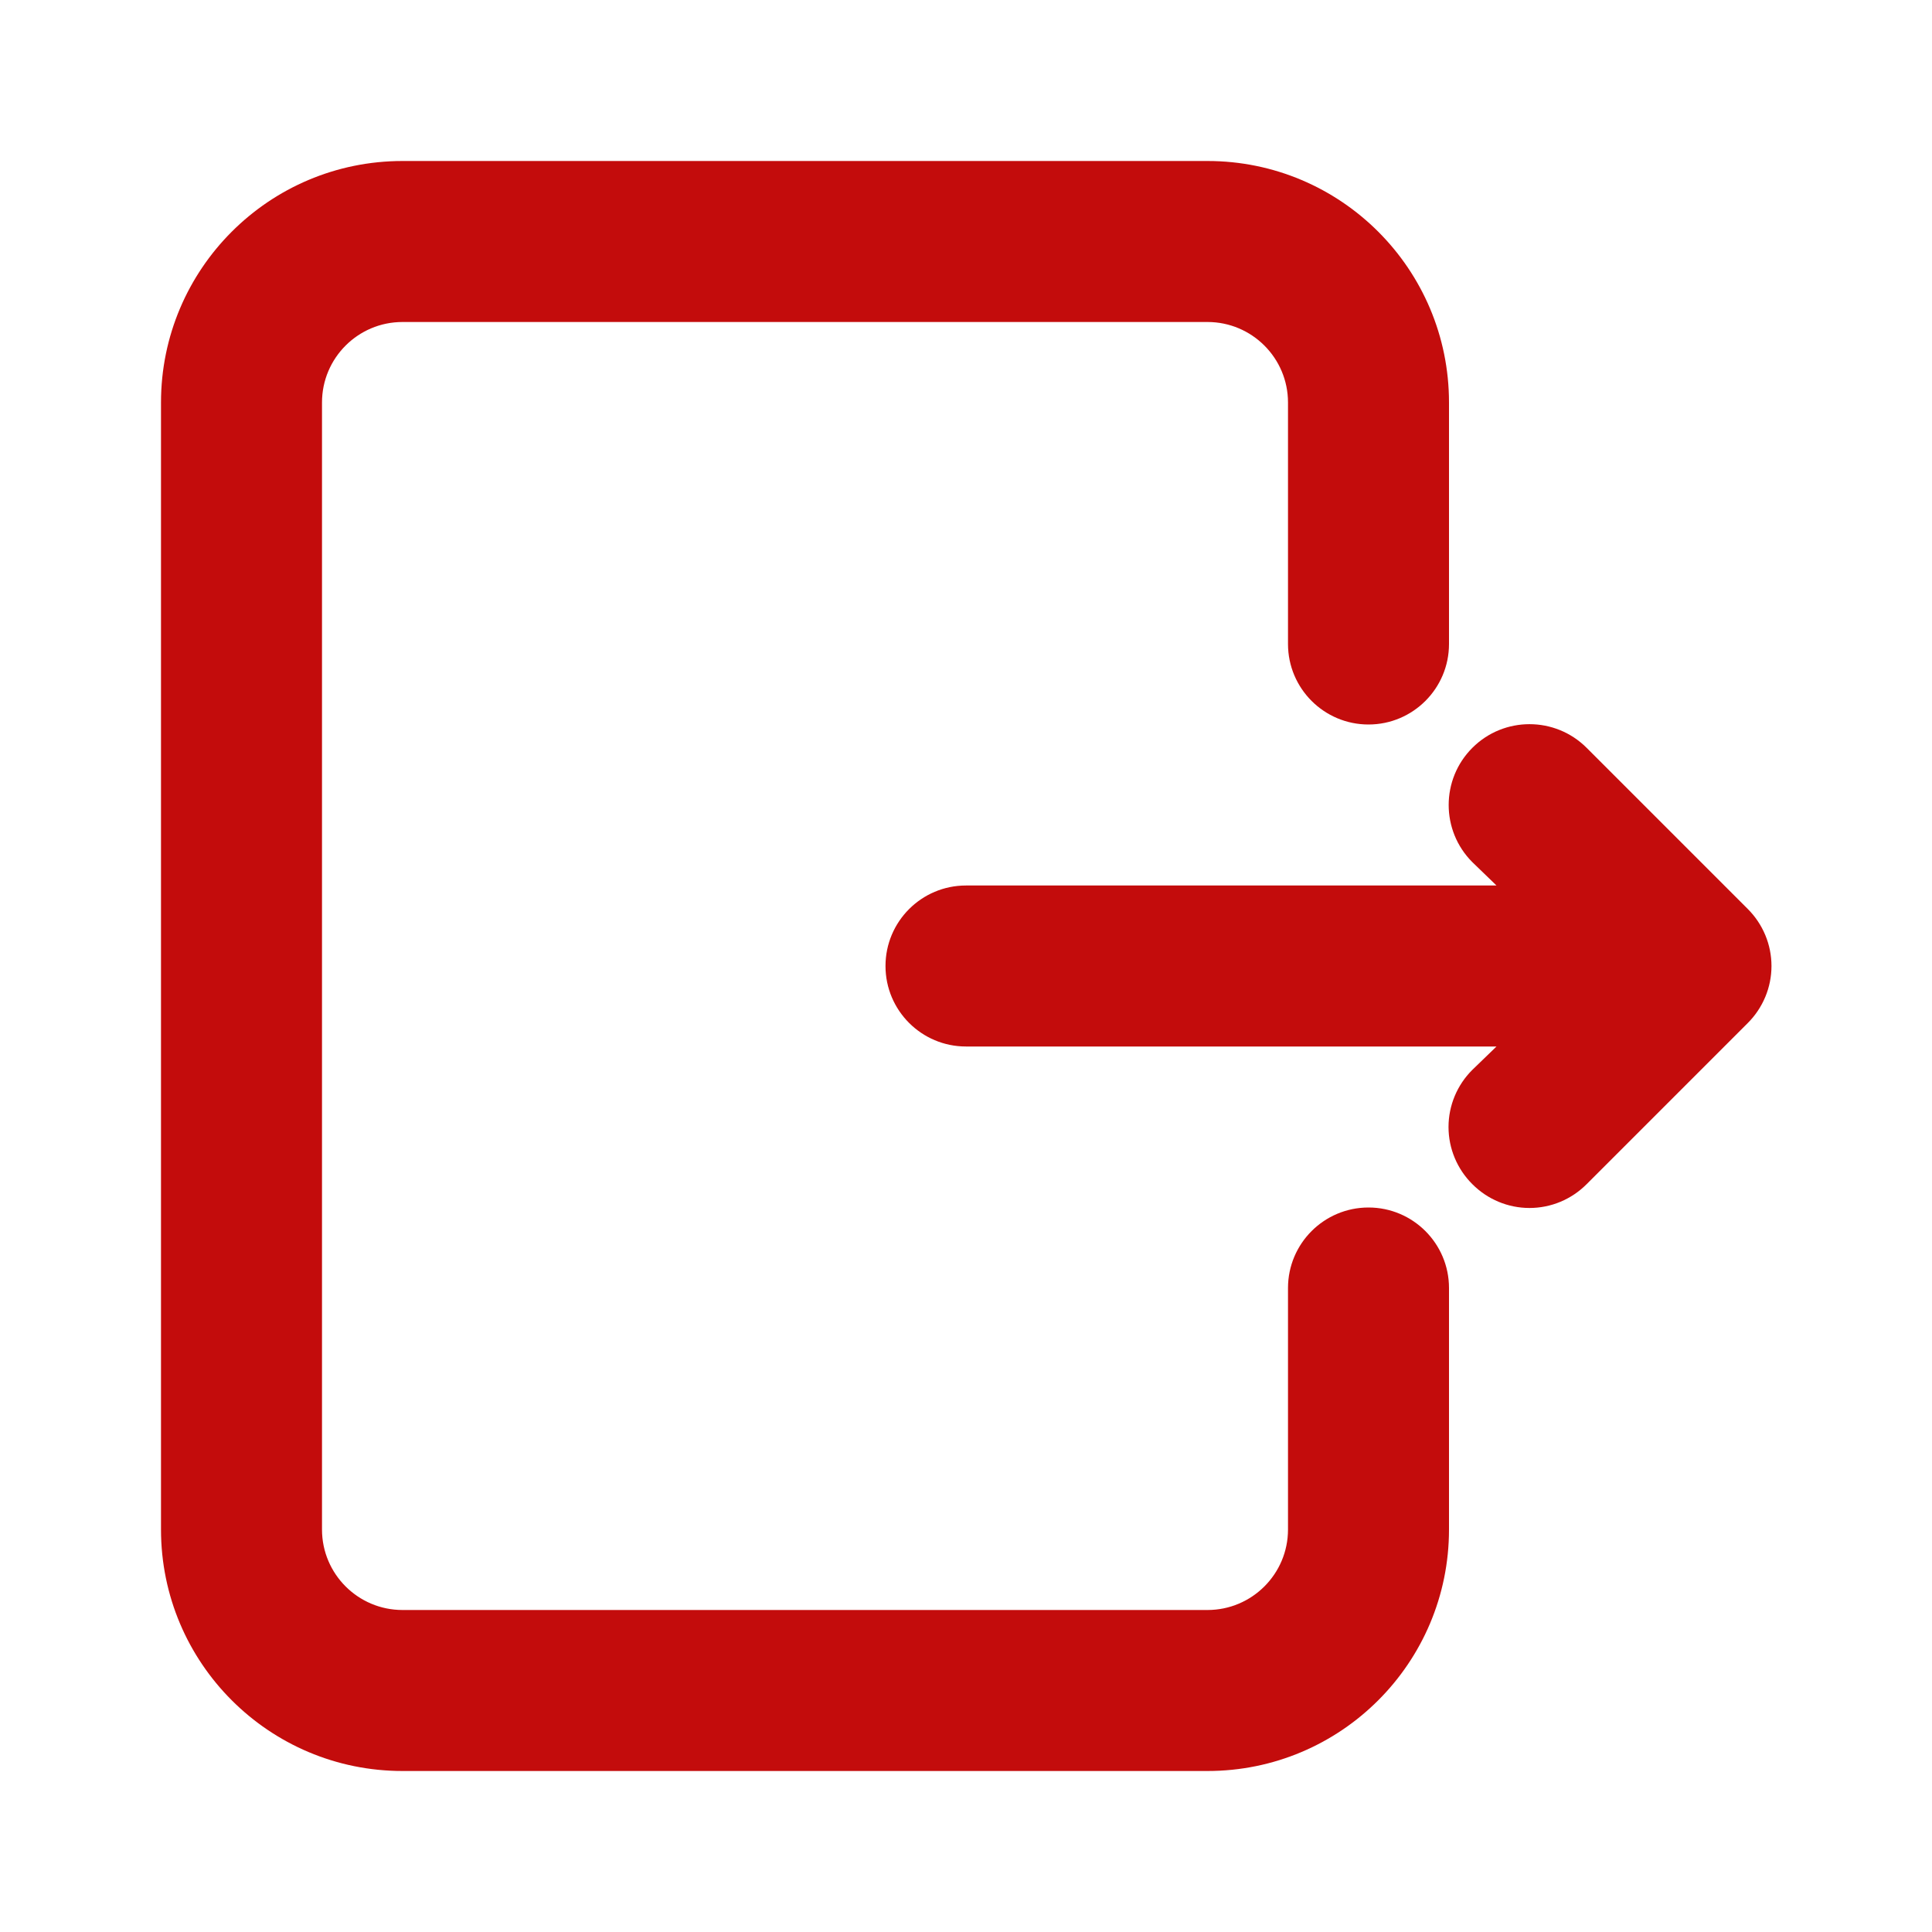 <svg width="24" height="24" viewBox="0 0 24 24" fill="none" xmlns="http://www.w3.org/2000/svg">
<path fill-rule="evenodd" clip-rule="evenodd" d="M18 19V16C18 15.448 17.552 15 17 15C16.448 15 16 15.448 16 16V19C16 19.552 15.552 20 15 20H5C4.448 20 4 19.552 4 19V5C4 4.448 4.448 4 5 4H15C15.552 4 16 4.448 16 5V8C16 8.552 16.448 9 17 9C17.552 9 18 8.552 18 8V5C18 3.343 16.657 2 15 2H5C3.343 2 2 3.343 2 5V19C2 20.657 3.343 22 5 22H15C16.657 22 18 20.657 18 19ZM19.71 9.29L21.71 11.29C21.899 11.478 22.006 11.733 22.006 12C22.006 12.267 21.899 12.522 21.71 12.71L19.71 14.71C19.522 14.899 19.267 15.006 19 15.006C18.733 15.006 18.478 14.899 18.29 14.71C18.101 14.522 17.994 14.267 17.994 14C17.994 13.733 18.101 13.478 18.29 13.29L18.59 13H12C11.448 13 11 12.552 11 12C11 11.448 11.448 11 12 11H18.59L18.29 10.71C17.898 10.318 17.898 9.682 18.29 9.29C18.682 8.898 19.318 8.898 19.71 9.29Z" fill="#C30C0C"/>
</svg>
